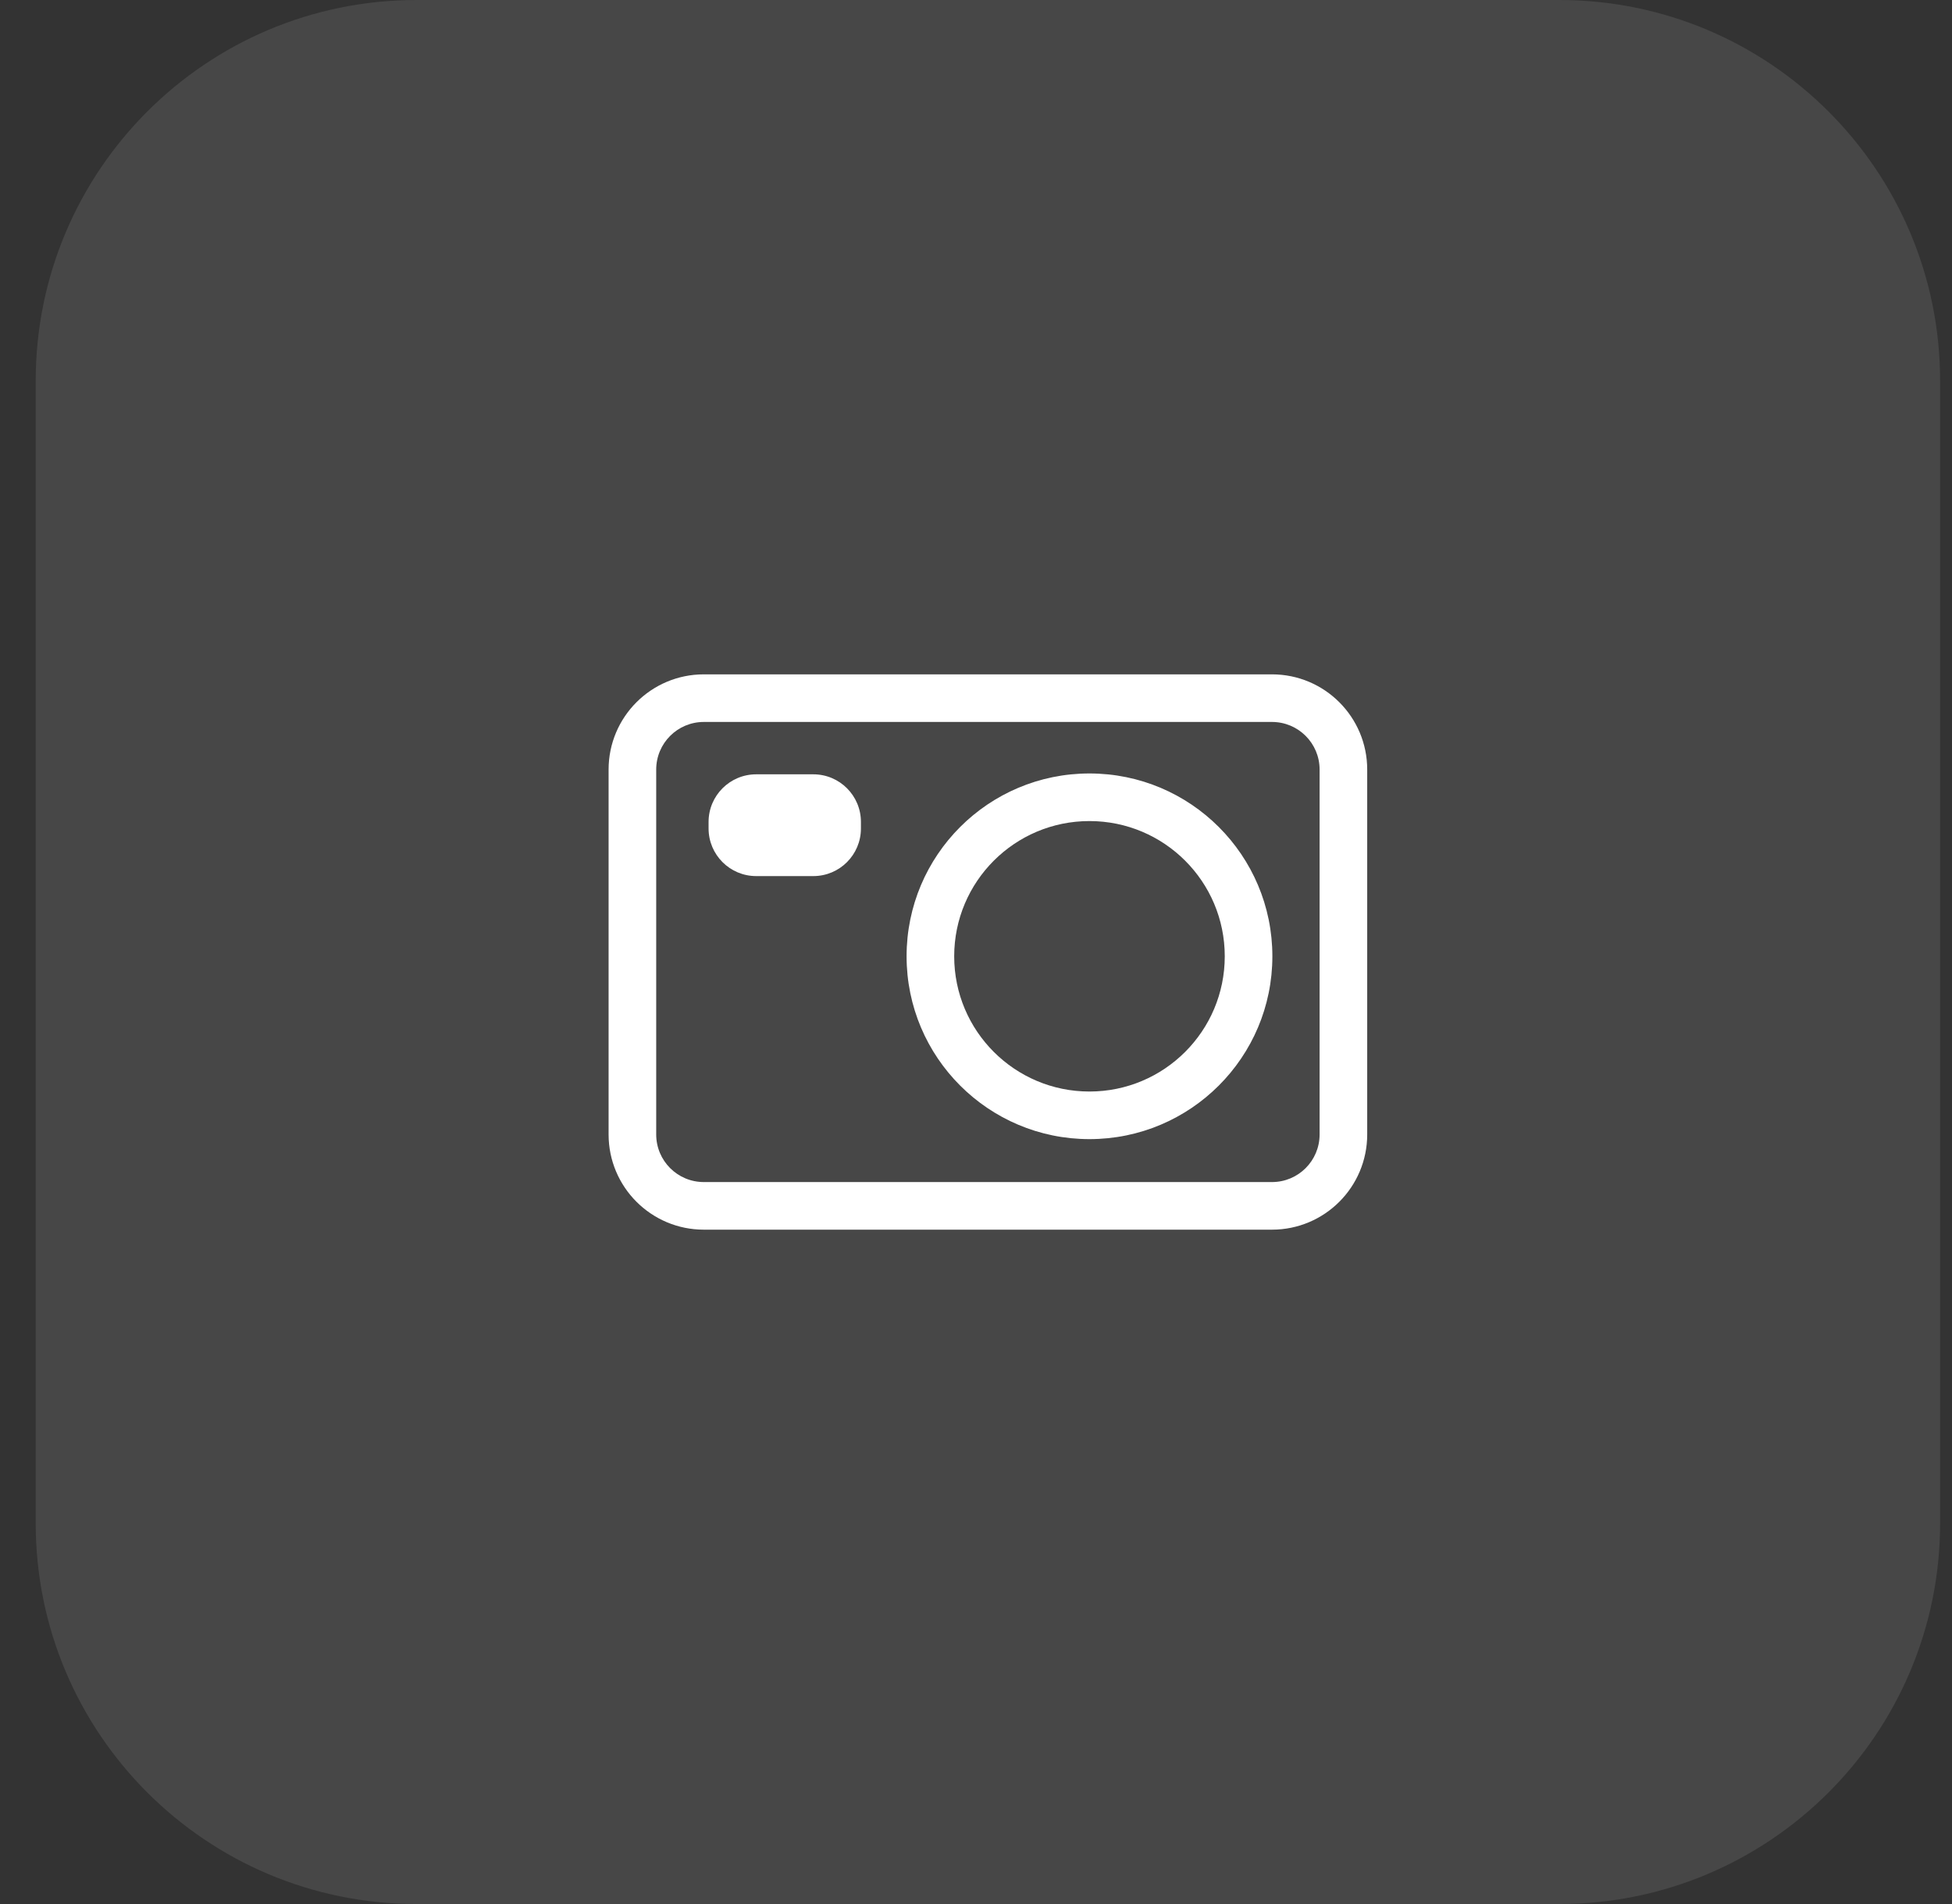 <svg width="41" height="40" viewBox="0 0 41 40" fill="none" xmlns="http://www.w3.org/2000/svg">
<rect x="0" y="0" width="41" height="40" fill="#333333" stroke="none"/>
<path d="M0.75 8C0.75 3.582 4.332 0 8.75 0H32.75C37.168 0 40.75 3.582 40.75 8V32C40.75 36.418 37.168 40 32.75 40H8.75C4.332 40 0.75 36.418 0.75 32V8Z" fill="white" fill-opacity="0.1"/>
<path fill-rule="evenodd" clip-rule="evenodd" d="M14.783 15.167C14.231 15.167 13.783 15.614 13.783 16.167L13.783 23.833C13.783 24.386 14.231 24.833 14.783 24.833H26.717C27.269 24.833 27.717 24.386 27.717 23.833V16.167C27.717 15.614 27.269 15.167 26.717 15.167L14.783 15.167ZM12.783 16.167C12.783 15.062 13.679 14.167 14.783 14.167L26.717 14.167C27.821 14.167 28.717 15.062 28.717 16.167V23.833C28.717 24.938 27.821 25.833 26.717 25.833H14.783C13.679 25.833 12.783 24.938 12.783 23.833L12.783 16.167ZM14.883 17.267C14.883 16.715 15.331 16.267 15.883 16.267H17.083C17.636 16.267 18.083 16.715 18.083 17.267V17.405C18.083 17.957 17.636 18.405 17.083 18.405H15.883C15.331 18.405 14.883 17.957 14.883 17.405V17.267ZM25.725 20.09C25.725 21.659 24.453 22.931 22.883 22.931C21.314 22.931 20.042 21.659 20.042 20.09C20.042 18.521 21.314 17.249 22.883 17.249C24.453 17.249 25.725 18.521 25.725 20.09ZM26.725 20.09C26.725 22.211 25.005 23.931 22.883 23.931C20.762 23.931 19.042 22.211 19.042 20.09C19.042 17.968 20.762 16.249 22.883 16.249C25.005 16.249 26.725 17.968 26.725 20.09Z" fill="white"/>
</svg>
